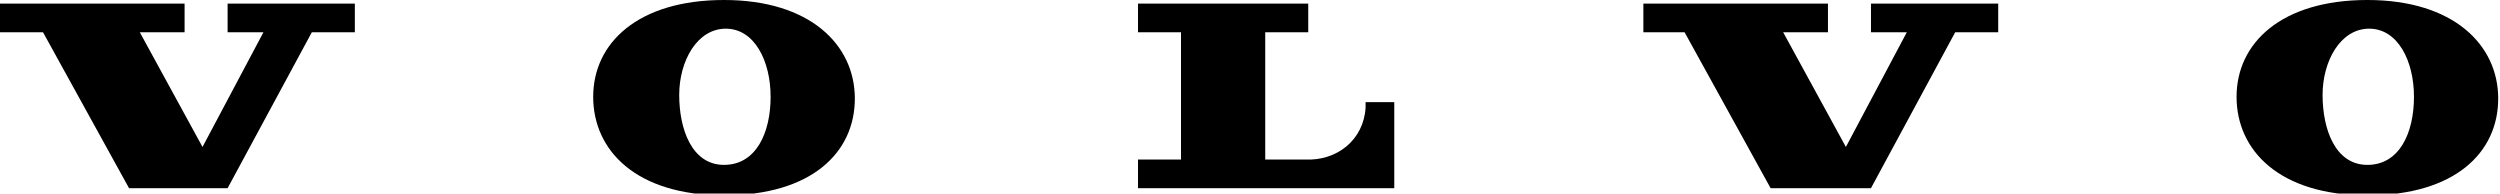 <svg version="1.1" xmlns="http://www.w3.org/2000/svg" x="0" y="0" viewBox="0 0 139.5 10.8" xml:space="preserve"><path d="M2.4 1.8l4.8 8.7h5.5l4.7-8.7h2.4V.2h-7.1v1.6h2l-3.4 6.4-3.5-6.4h2.5V.2H0v1.6z"/><path d="M63.5 1.8V.2H73v1.6h-2.4v7.1h2.2c1.8.1 3.3-1.1 3.4-2.9v-.3h1.6v4.8H63.5V8.9h2.4V1.8h-2.4z"/><path d="M40.4 0c-4.8 0-7.3 2.4-7.3 5.4s2.4 5.5 7.3 5.5 7.3-2.4 7.3-5.4S45.2 0 40.4 0zm0 9.2c-1.8 0-2.5-2-2.5-3.9s1-3.7 2.6-3.7S43 3.4 43 5.4s-.8 3.8-2.6 3.8z"/><path d="M94 1.8l4.8 8.7h5.6l4.7-8.7h2.4V.2h-7.1v1.6h2L103 8.2l-3.5-6.4h2.5V.2H91.7v1.6z"/><path d="M132.1 0c-4.8 0-7.3 2.4-7.3 5.4s2.4 5.5 7.3 5.5 7.3-2.4 7.3-5.4-2.5-5.5-7.3-5.5zm0 9.2c-1.8 0-2.5-2-2.5-3.9s1-3.7 2.6-3.7 2.5 1.8 2.5 3.8-.8 3.8-2.6 3.8z"/></svg>